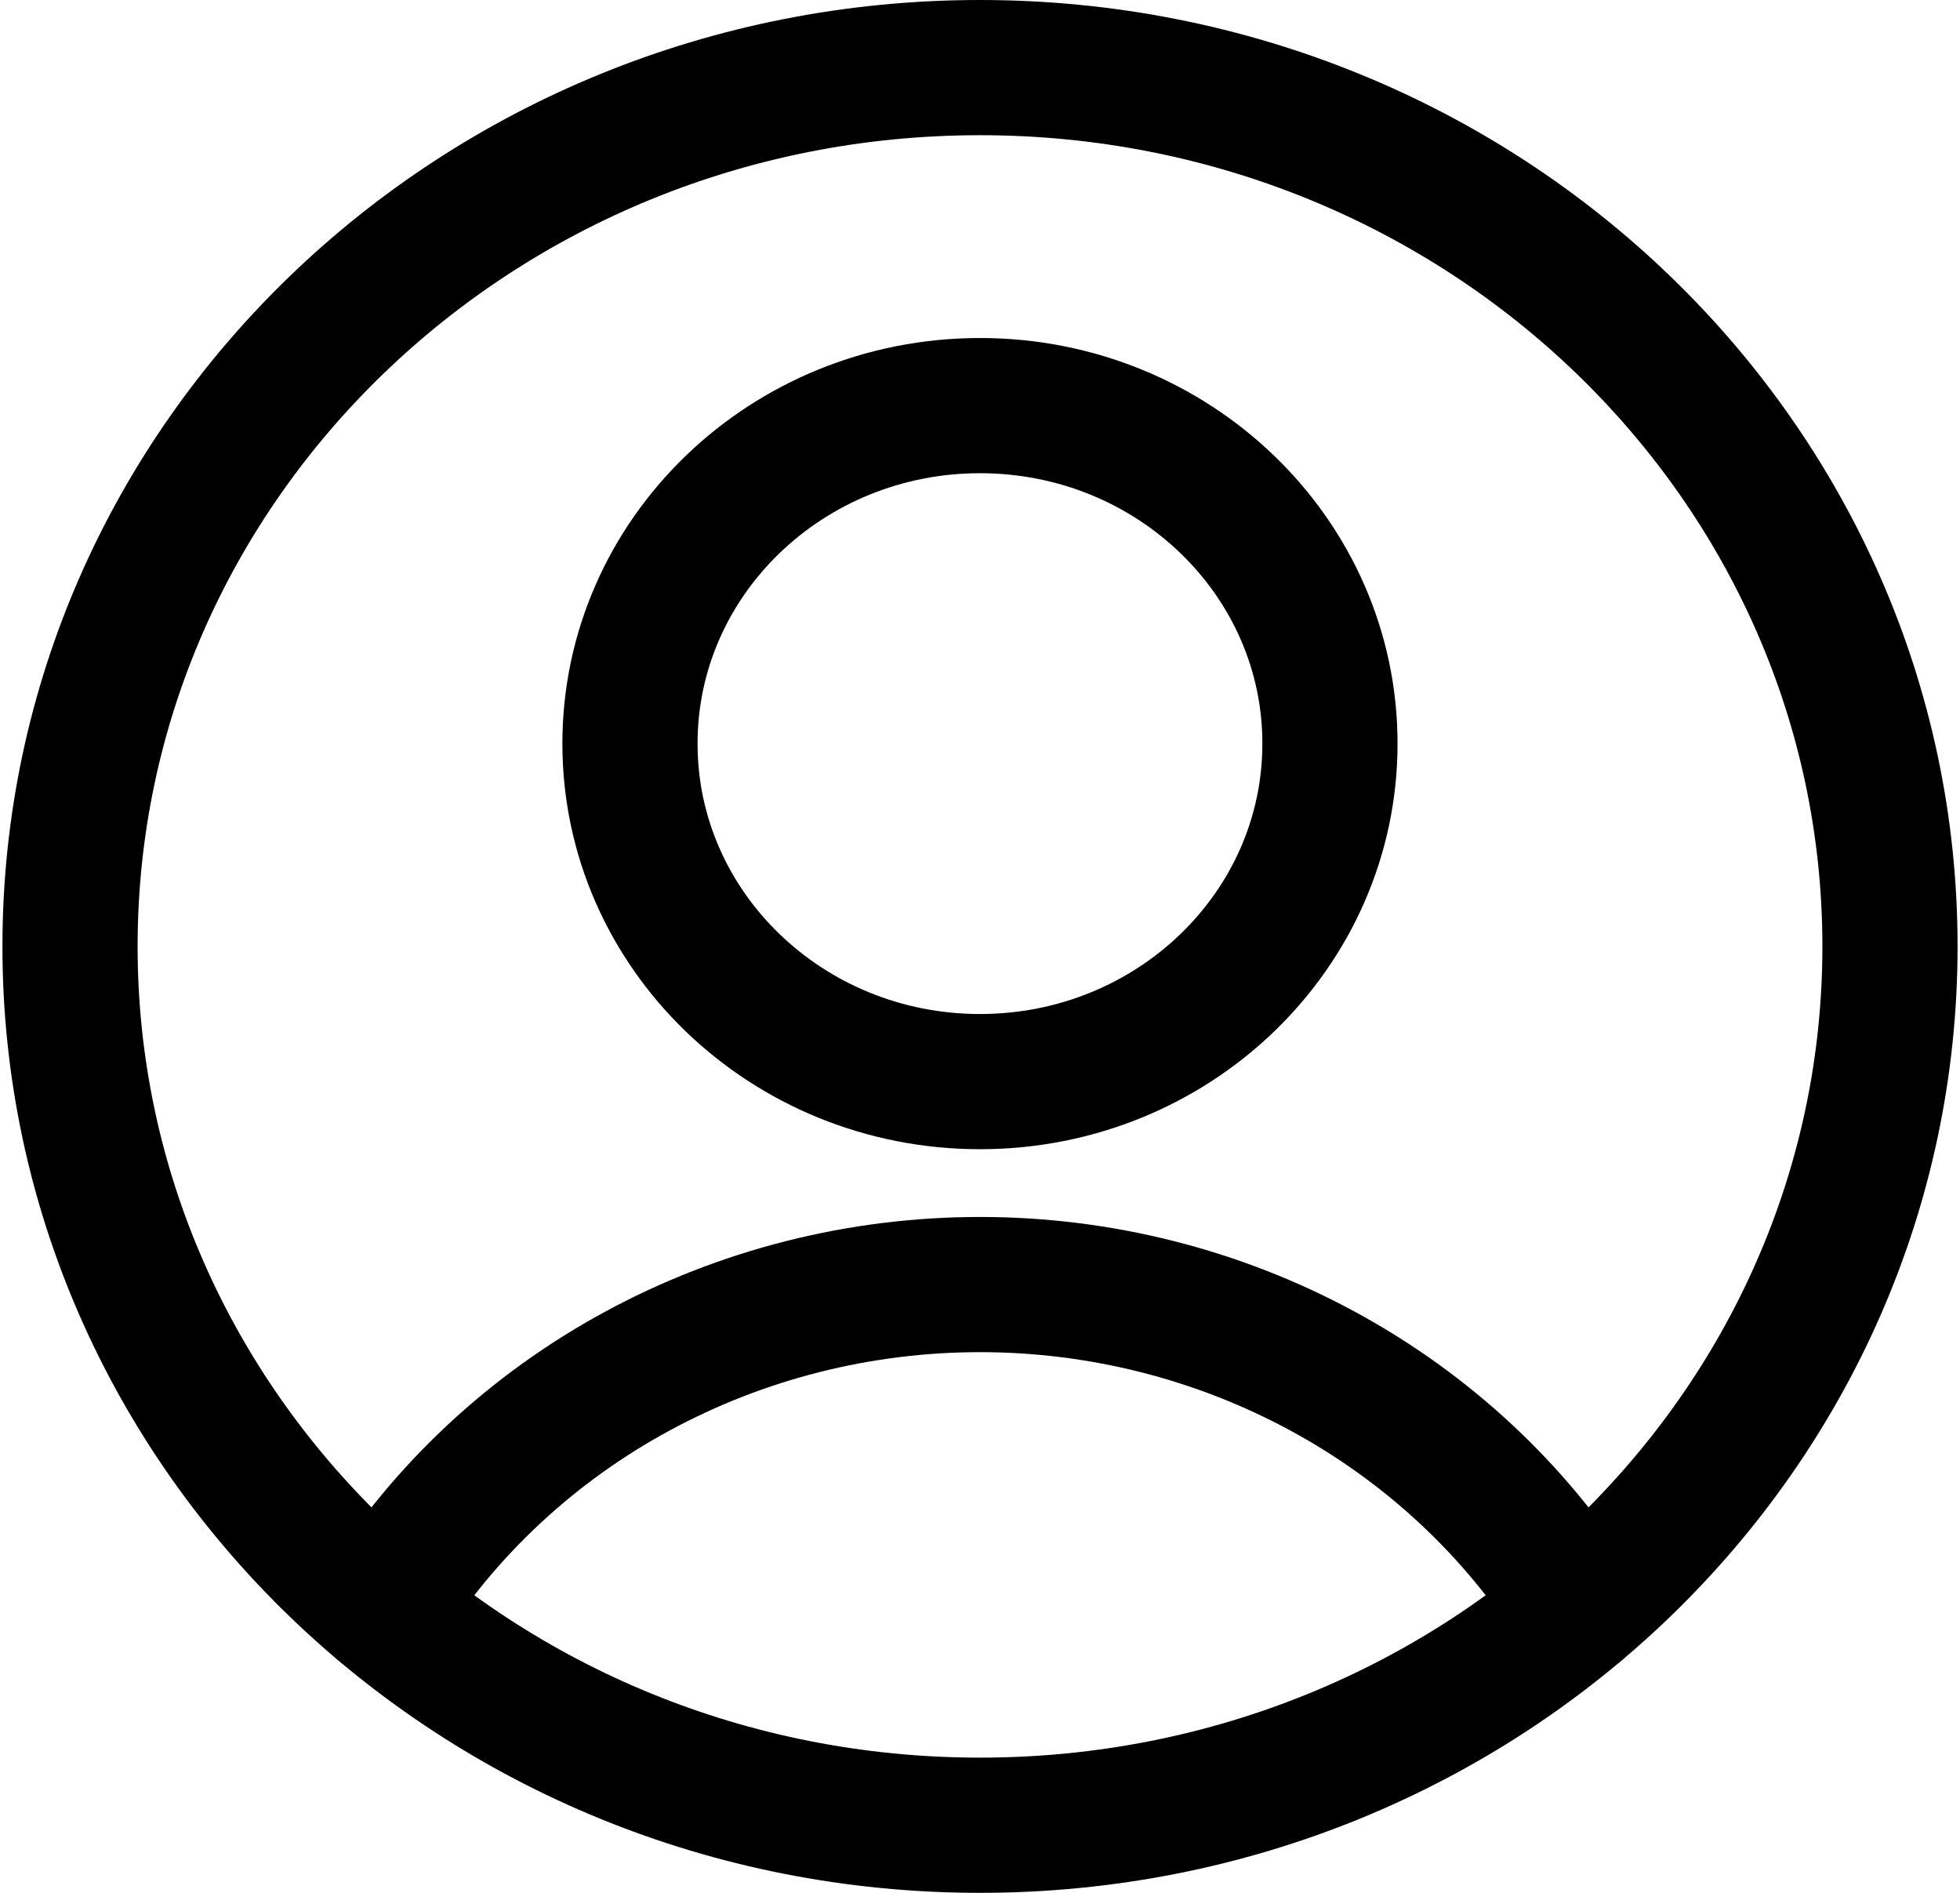 <svg width="29" height="28" viewBox="0 0 29 28" fill="none" xmlns="http://www.w3.org/2000/svg">
<g clip-path="url(#clip0_80_276)">
<path d="M14.5 16C17.36 16 19.678 13.761 19.678 11C19.678 8.239 17.36 6 14.5 6C11.64 6 9.321 8.239 9.321 11C9.321 13.761 11.64 16 14.5 16Z" stroke="black" stroke-width="2" stroke-linecap="round" stroke-linejoin="round"/>
<path d="M5.655 23.8C6.579 22.335 7.878 21.124 9.427 20.284C10.976 19.444 12.723 19.002 14.5 19.002C16.276 19.002 18.023 19.444 19.572 20.284C21.121 21.124 22.42 22.335 23.345 23.8" stroke="black" stroke-width="2" stroke-linecap="round" stroke-linejoin="round"/>
<path d="M14.5 27C21.936 27 27.964 21.18 27.964 14C27.964 6.82 21.936 1 14.5 1C7.064 1 1.036 6.82 1.036 14C1.036 21.18 7.064 27 14.5 27Z" stroke="black" stroke-width="2" stroke-linecap="round" stroke-linejoin="round"/>
</g>
<defs>
<clipPath id="clip0_80_276">
<rect width="29" height="28" fill="white"/>
</clipPath>
</defs>
</svg>
